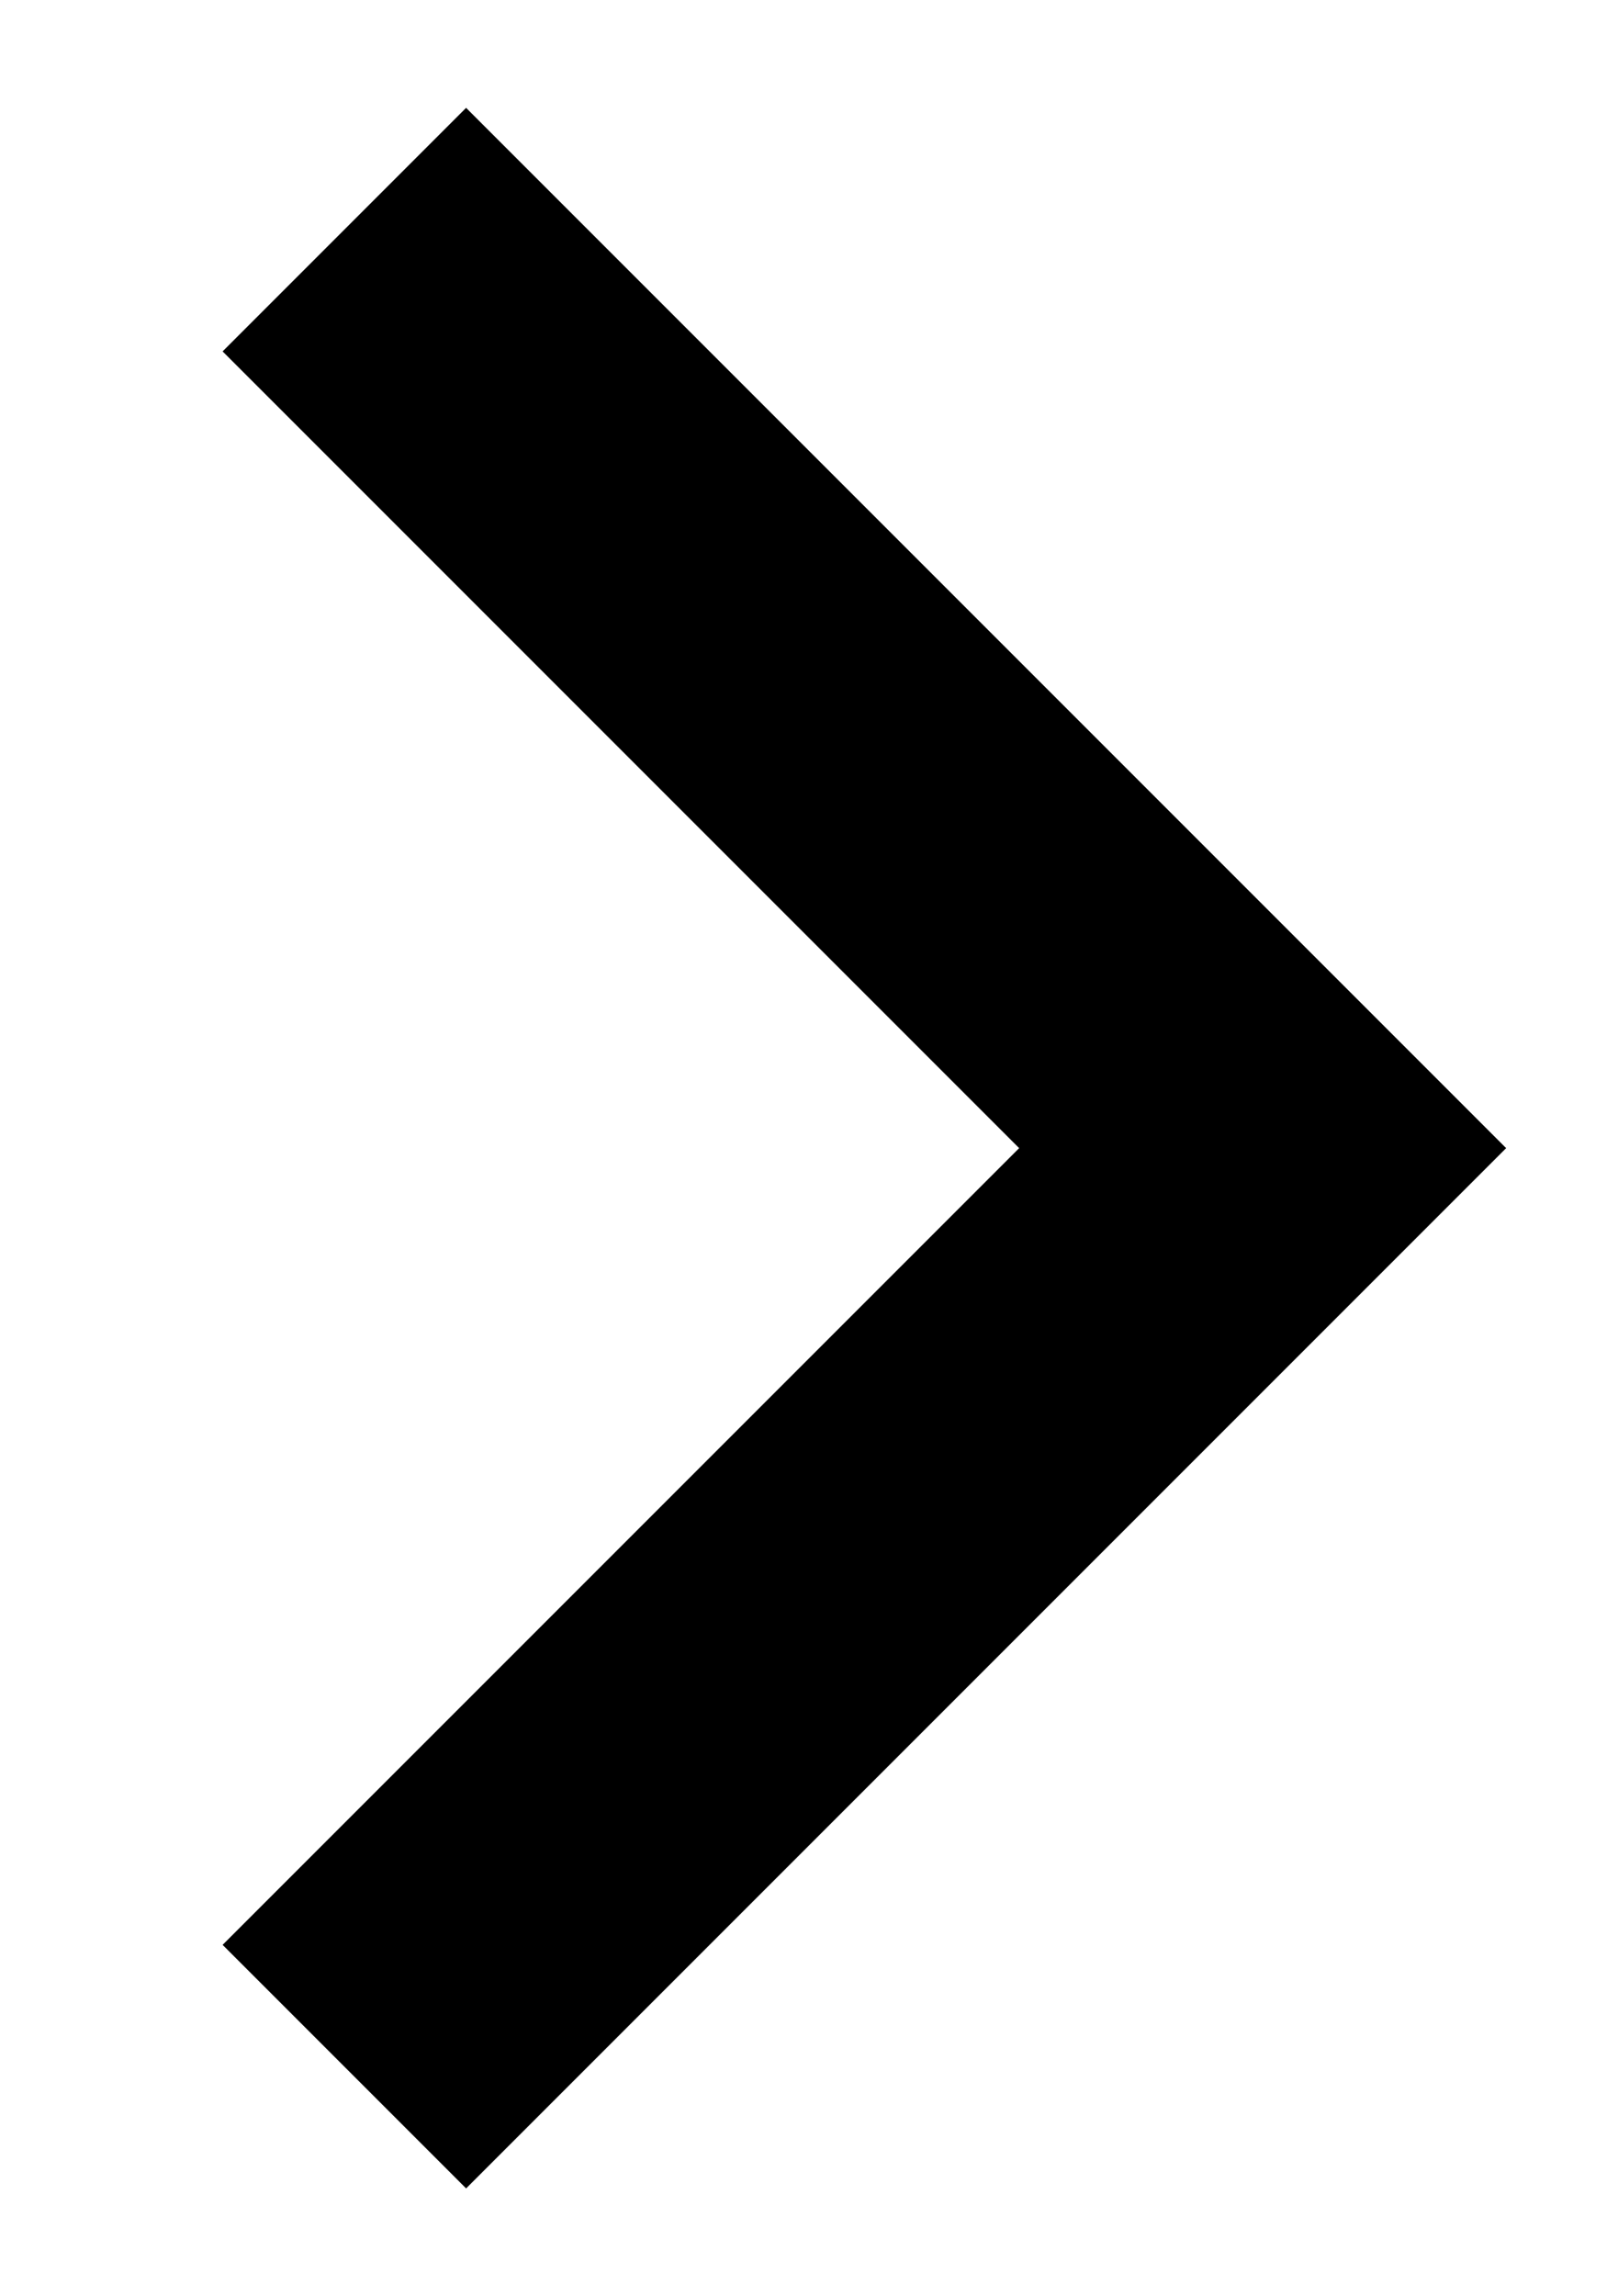 <svg xmlns="http://www.w3.org/2000/svg" width="7" height="10" viewBox="0 0 7 10">
    <g fill="none" fill-rule="evenodd">
        <g>
            <g>
                <g>
                    <path d="M0 0H7V10H0z" transform="translate(-1590 -164) translate(1590 164) matrix(-1 0 0 1 7 0)"/>
                    <path stroke="#000" stroke-width="1.5" d="M5.5 1L1.5 5 5.5 9" transform="translate(-1590 -164) translate(1590 164) matrix(-1 0 0 1 7 0)"/>
                </g>
            </g>
        </g>
    </g>
</svg>
